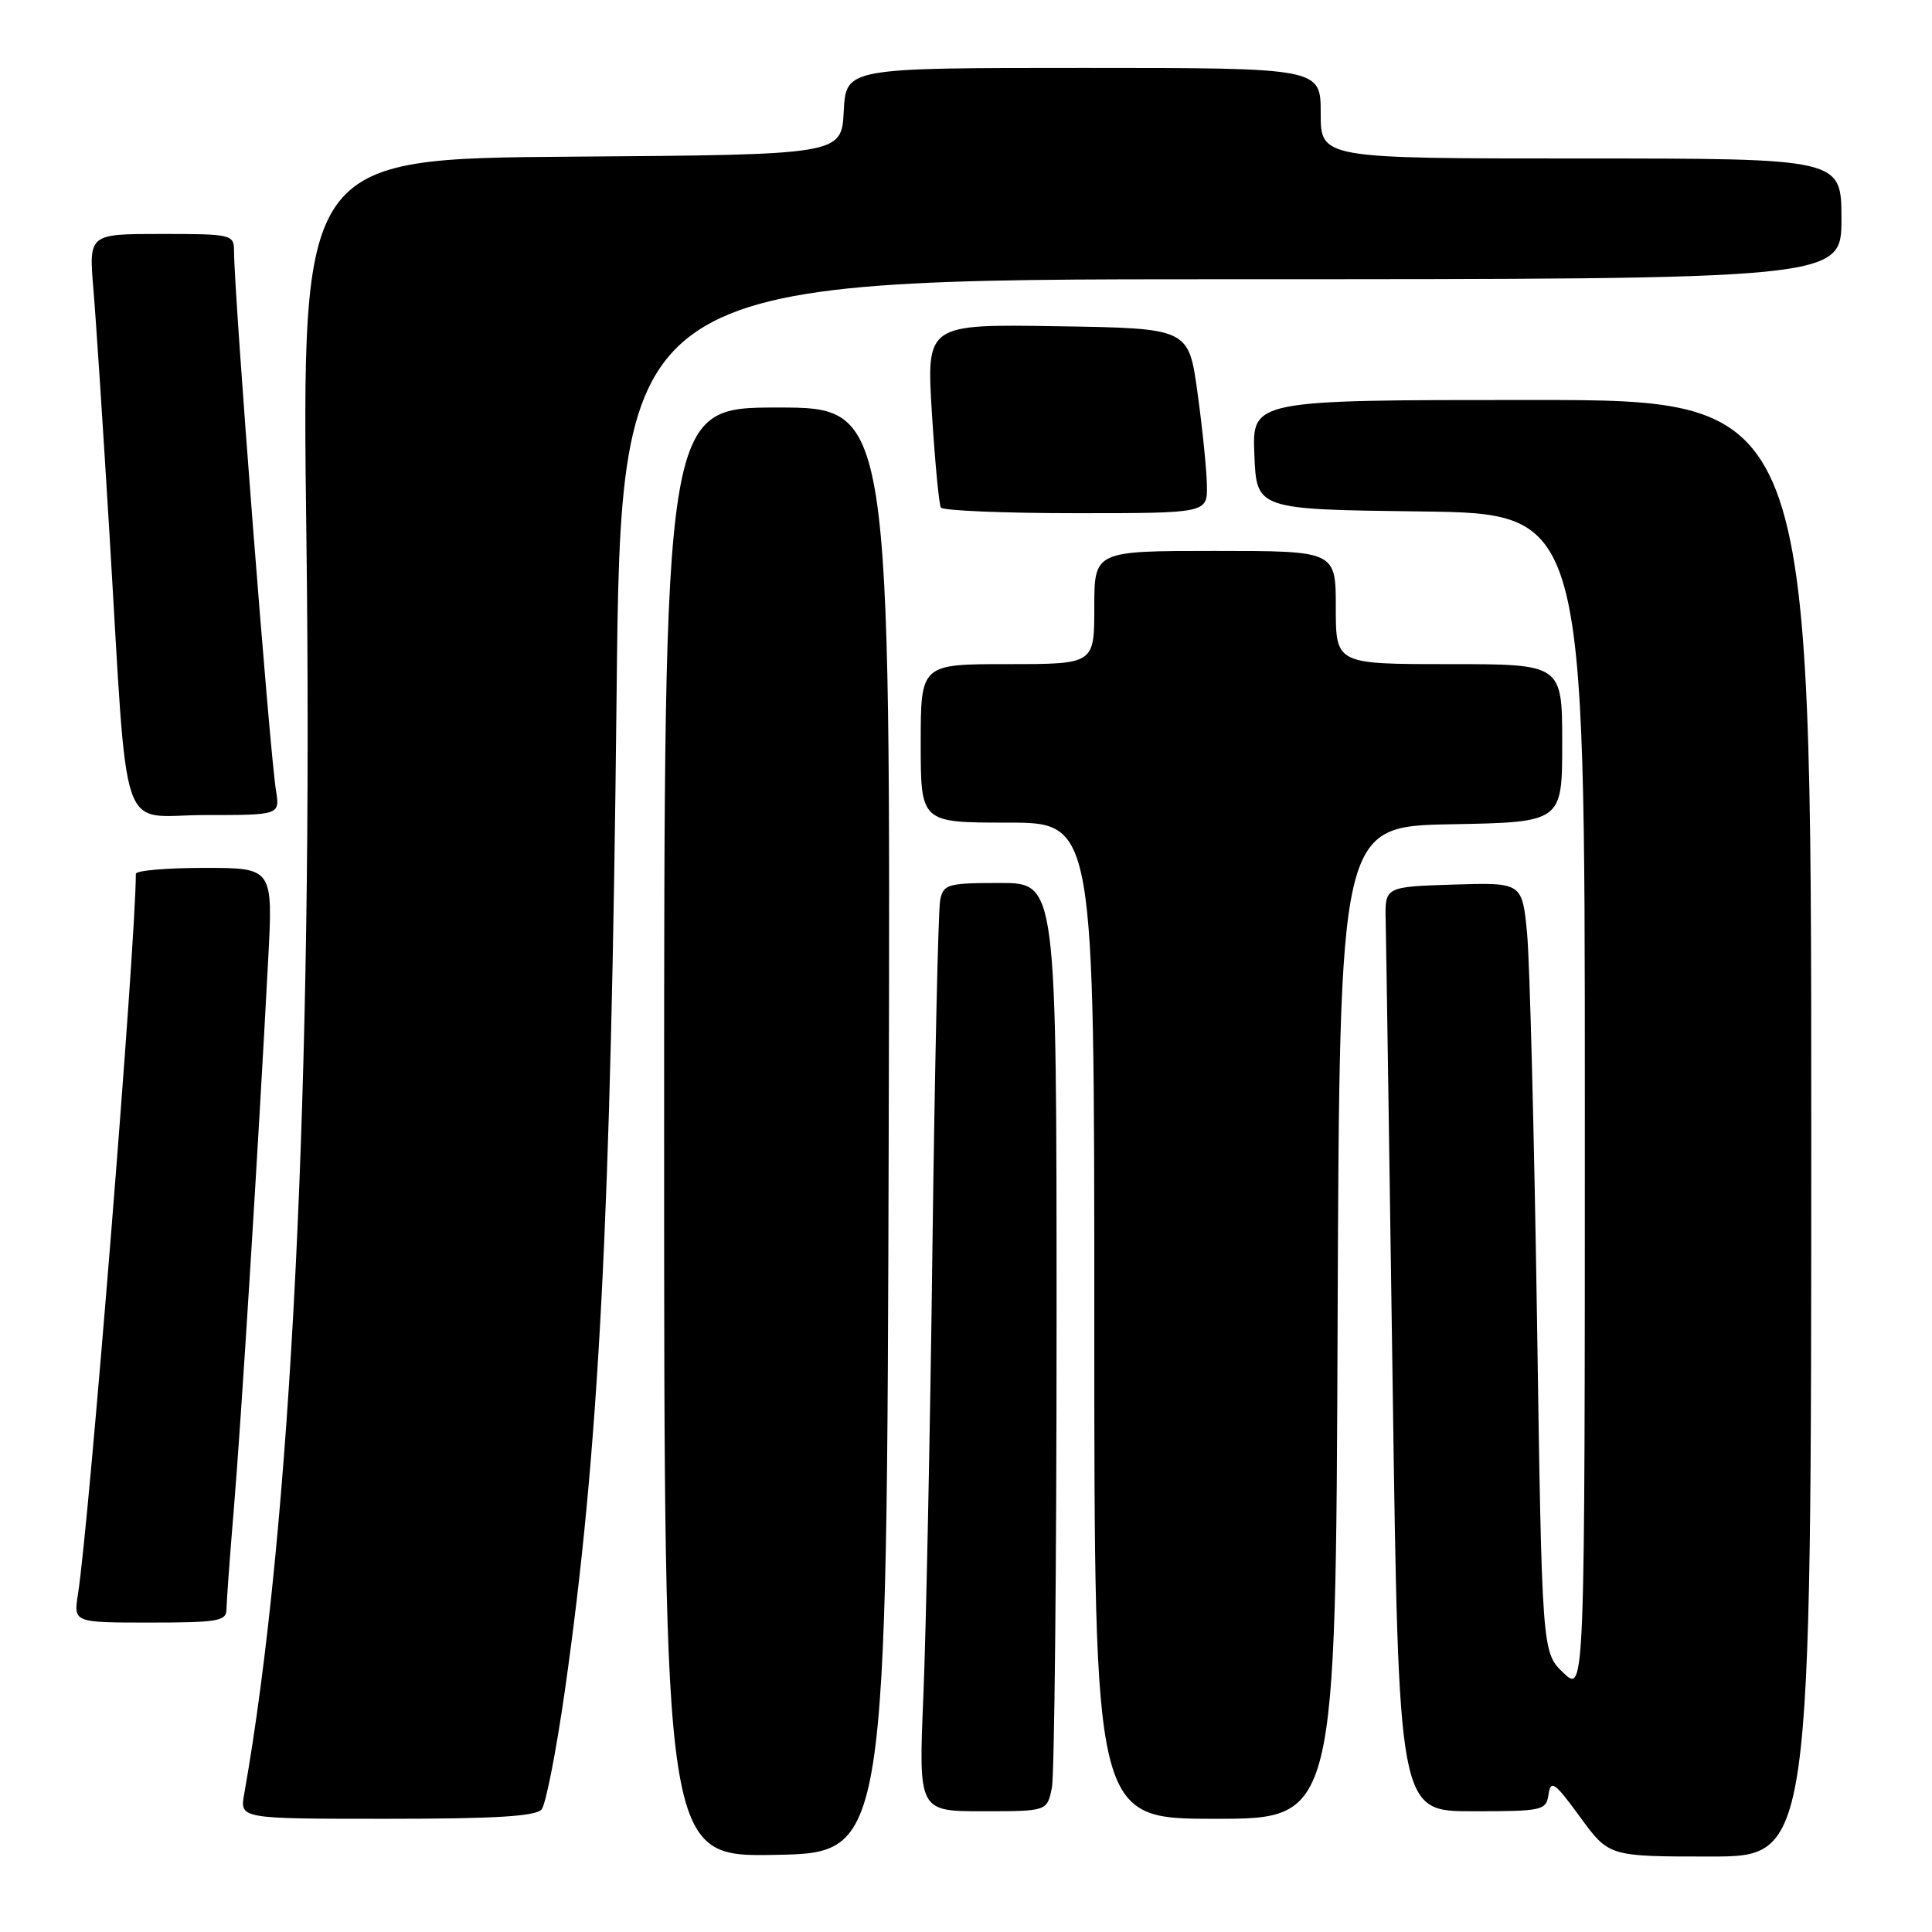 <?xml version="1.0" encoding="UTF-8" standalone="no"?>
<!DOCTYPE svg PUBLIC "-//W3C//DTD SVG 1.1//EN" "http://www.w3.org/Graphics/SVG/1.1/DTD/svg11.dtd" >
<svg xmlns="http://www.w3.org/2000/svg" xmlns:xlink="http://www.w3.org/1999/xlink" version="1.1" viewBox="0 0 256 256">
 <g >
 <path fill="currentColor"
d=" M 117.76 149.75 C 118.01 54.00 118.01 54.00 103.01 54.00 C 88.00 54.00 88.00 54.00 88.00 150.03 C 88.00 246.05 88.00 246.05 102.75 245.78 C 117.50 245.50 117.50 245.50 117.76 149.75 Z  M 240.00 149.50 C 240.00 53.00 240.00 53.00 202.96 53.00 C 165.91 53.00 165.91 53.00 166.21 60.25 C 166.50 67.50 166.50 67.50 188.25 67.77 C 210.00 68.04 210.00 68.04 210.00 146.21 C 210.00 224.37 210.00 224.37 207.16 221.66 C 204.32 218.94 204.32 218.94 203.66 174.72 C 203.29 150.40 202.70 127.45 202.35 123.71 C 201.70 116.93 201.70 116.93 192.60 117.21 C 183.50 117.50 183.50 117.50 183.61 122.00 C 183.67 124.47 184.08 152.04 184.53 183.25 C 185.33 240.00 185.33 240.00 195.09 240.00 C 204.46 240.00 204.87 239.91 205.19 237.75 C 205.49 235.79 206.02 236.17 209.36 240.75 C 213.19 246.00 213.19 246.00 226.59 246.00 C 240.00 246.00 240.00 246.00 240.00 149.50 Z  M 71.77 239.75 C 72.33 239.06 73.71 231.97 74.85 224.00 C 79.37 192.26 80.96 161.56 81.70 92.25 C 82.28 37.00 82.28 37.00 163.14 37.00 C 244.00 37.00 244.00 37.00 244.00 29.00 C 244.00 21.00 244.00 21.00 209.50 21.00 C 175.00 21.00 175.00 21.00 175.00 15.00 C 175.00 9.00 175.00 9.00 143.55 9.00 C 112.10 9.00 112.10 9.00 111.80 14.75 C 111.50 20.50 111.50 20.50 75.73 20.76 C 39.96 21.03 39.96 21.03 40.60 71.26 C 41.52 143.28 38.58 202.72 32.35 237.75 C 31.78 241.00 31.78 241.00 51.27 241.00 C 65.65 241.00 71.02 240.67 71.77 239.75 Z  M 177.24 175.25 C 177.50 109.50 177.50 109.50 192.25 109.22 C 207.00 108.95 207.00 108.95 207.00 98.47 C 207.00 88.00 207.00 88.00 192.00 88.00 C 177.00 88.00 177.00 88.00 177.00 80.50 C 177.00 73.00 177.00 73.00 161.00 73.00 C 145.00 73.00 145.00 73.00 145.00 80.50 C 145.00 88.00 145.00 88.00 133.50 88.00 C 122.00 88.00 122.00 88.00 122.00 98.50 C 122.00 109.00 122.00 109.00 133.50 109.00 C 145.00 109.00 145.00 109.00 145.00 175.00 C 145.00 241.00 145.00 241.00 160.99 241.00 C 176.99 241.00 176.99 241.00 177.24 175.25 Z  M 139.38 236.88 C 139.72 235.16 140.00 207.48 140.00 175.38 C 140.00 117.00 140.00 117.00 132.52 117.00 C 125.56 117.00 125.01 117.16 124.58 119.25 C 124.32 120.49 123.86 141.30 123.55 165.50 C 123.25 189.70 122.70 216.36 122.35 224.75 C 121.71 240.00 121.71 240.00 130.23 240.00 C 138.75 240.00 138.75 240.00 139.38 236.88 Z  M 30.01 213.25 C 30.02 212.29 30.45 206.32 30.98 200.00 C 31.93 188.76 34.24 151.72 35.53 127.25 C 36.18 115.00 36.18 115.00 27.09 115.00 C 22.09 115.00 18.00 115.35 18.00 115.79 C 18.00 124.90 11.83 201.72 10.33 211.25 C 9.74 215.00 9.74 215.00 19.87 215.00 C 28.85 215.00 30.00 214.80 30.01 213.25 Z  M 36.57 104.75 C 35.71 99.43 31.03 39.20 31.01 33.25 C 31.00 31.07 30.69 31.00 21.38 31.00 C 11.77 31.00 11.77 31.00 12.37 38.25 C 12.71 42.24 13.66 56.75 14.49 70.50 C 17.02 112.34 15.56 108.00 27.12 108.00 C 37.09 108.00 37.09 108.00 36.57 104.75 Z  M 159.92 64.25 C 159.88 62.19 159.32 56.67 158.67 52.00 C 157.50 43.50 157.50 43.50 140.13 43.23 C 122.76 42.95 122.76 42.95 123.48 54.73 C 123.89 61.20 124.42 66.84 124.67 67.25 C 124.91 67.66 132.97 68.00 142.56 68.00 C 160.00 68.00 160.00 68.00 159.92 64.25 Z "/>
</g>
</svg>